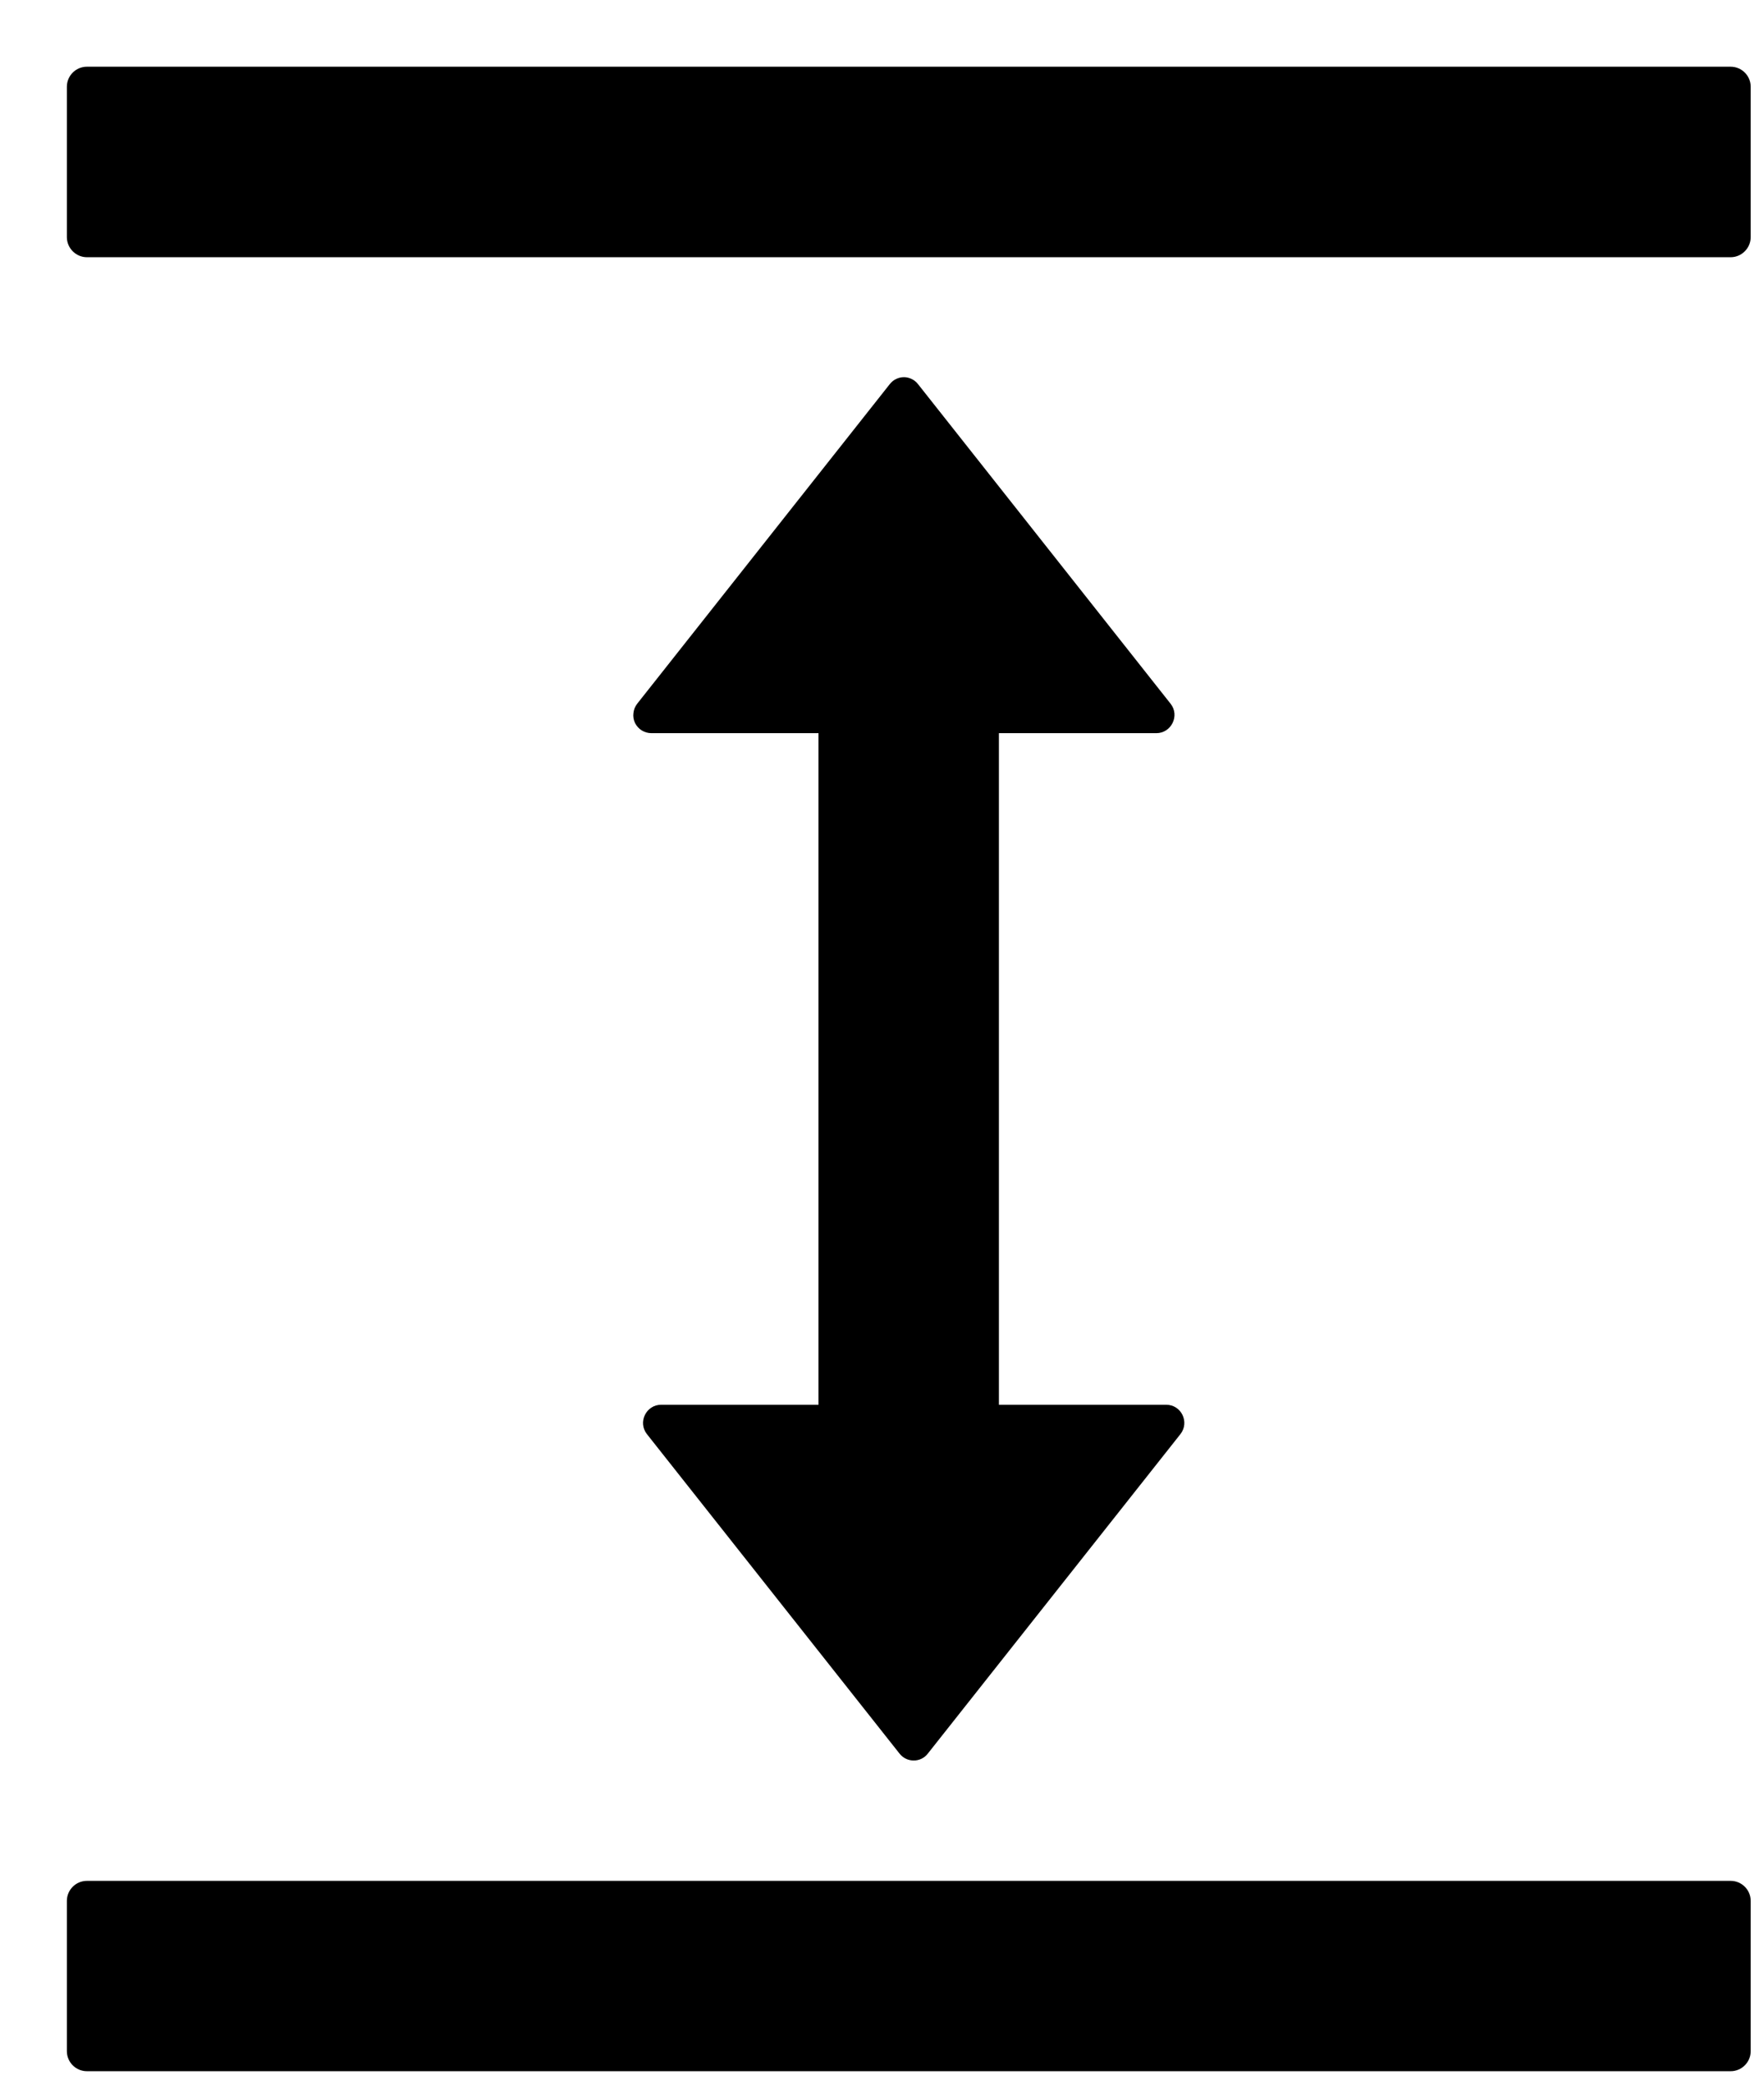 <svg width="11" height="13" viewBox="0 0 11 13" fill="none" xmlns="http://www.w3.org/2000/svg">
<path d="M10.792 11.729H0.542C0.473 11.729 0.417 11.785 0.417 11.854L0.417 12.791C0.417 12.86 0.473 12.916 0.542 12.916H10.792C10.861 12.916 10.917 12.86 10.917 12.791V11.854C10.917 11.785 10.861 11.729 10.792 11.729ZM10.792 0.416L0.542 0.416C0.473 0.416 0.417 0.472 0.417 0.541L0.417 1.479C0.417 1.547 0.473 1.604 0.542 1.604L10.792 1.604C10.861 1.604 10.917 1.547 10.917 1.479V0.541C10.917 0.472 10.861 0.416 10.792 0.416ZM7.211 4.572C7.304 4.572 7.358 4.463 7.3 4.389L5.725 2.396C5.714 2.382 5.701 2.371 5.686 2.364C5.67 2.356 5.654 2.352 5.637 2.352C5.619 2.352 5.603 2.356 5.587 2.364C5.572 2.371 5.559 2.382 5.548 2.396L3.973 4.389C3.96 4.406 3.952 4.426 3.95 4.447C3.947 4.468 3.951 4.49 3.96 4.509C3.97 4.528 3.984 4.544 4.002 4.555C4.02 4.566 4.041 4.572 4.062 4.572H5.104L5.104 8.76H4.123C4.029 8.76 3.976 8.869 4.034 8.943L5.609 10.935C5.654 10.993 5.742 10.993 5.786 10.935L7.361 8.943C7.419 8.869 7.367 8.76 7.272 8.76H6.229L6.229 4.572H7.211Z" fill="black"/>
</svg>
